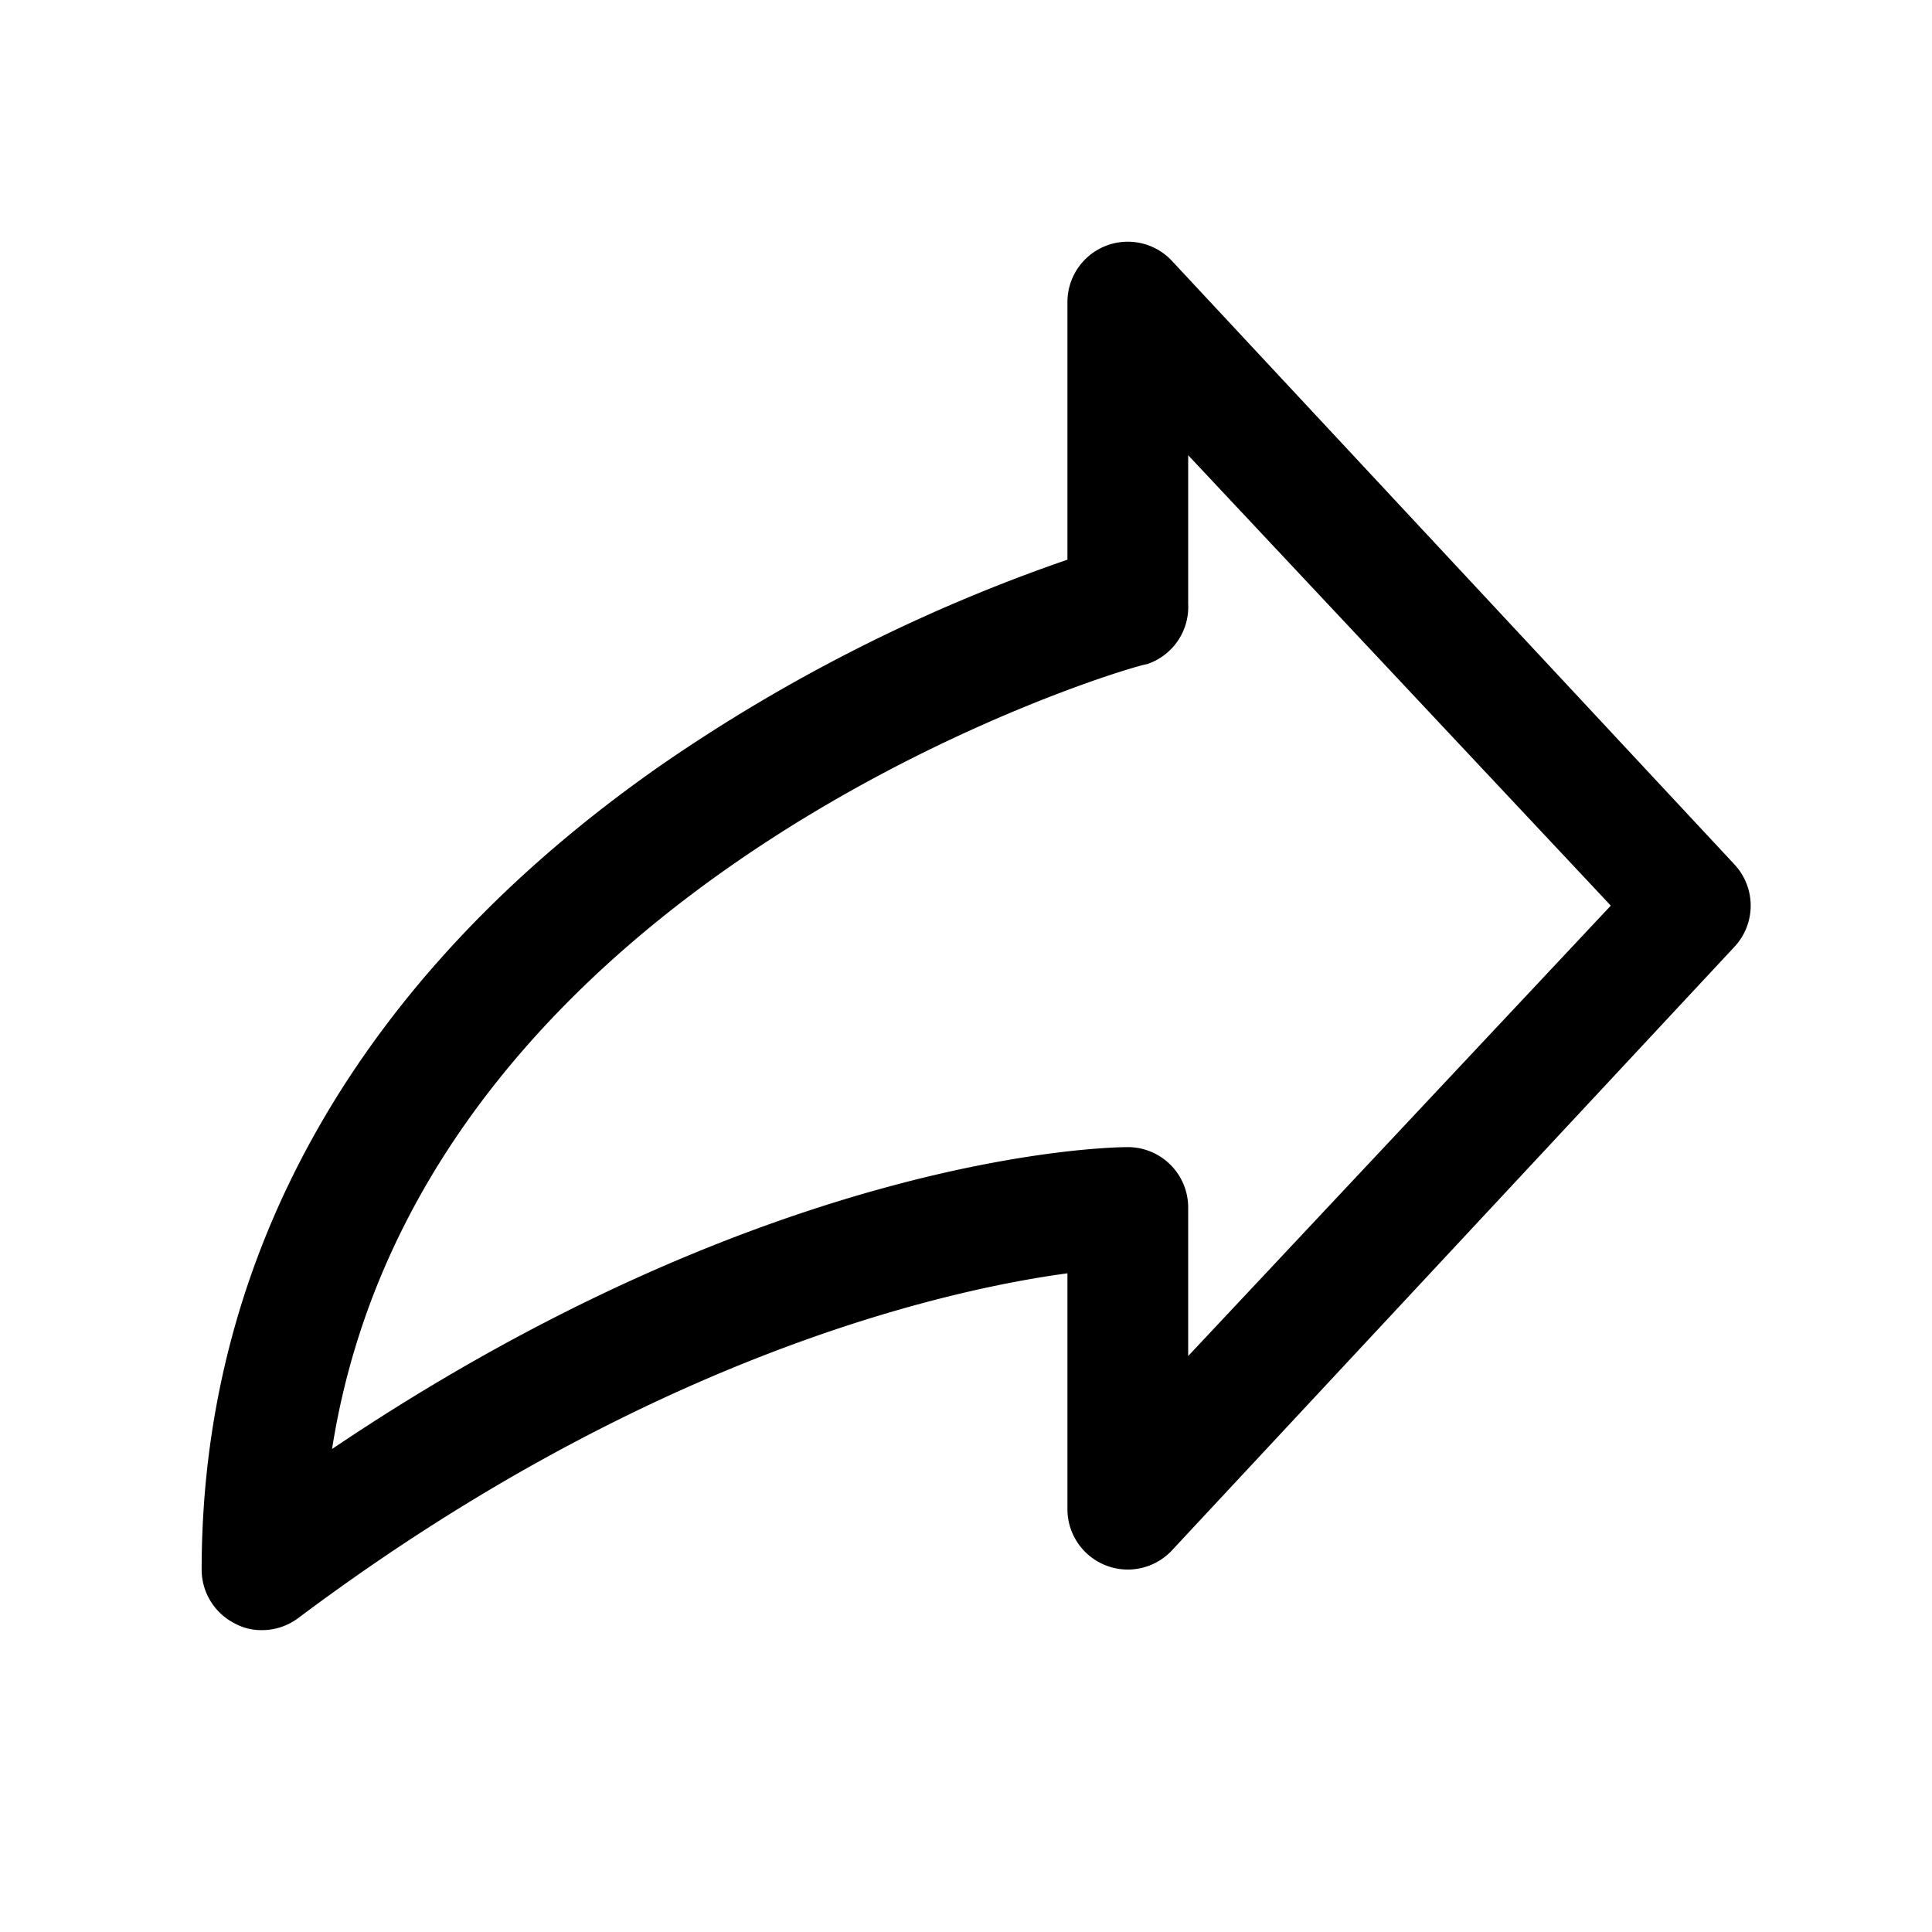 <svg xmlns="http://www.w3.org/2000/svg" viewBox="0 0 32 32">
  <path d="M3.89 26.89a1 1 0 0 1-.55-.89c0-5.25 2.63-9.85 7.6-13.32a27.76 27.76 0 0 1 6.74-3.41V5a1 1 0 0 1 1.73-.68l9.32 10a1 1 0 0 1 0 1.36l-9.32 10a1 1 0 0 1-1.73-.68v-3.91c-2 .27-6.95 1.37-12.74 5.71a1 1 0 0 1-.6.2.91.91 0 0 1-.45-.11ZM19.68 20v2.46l7-7.46-7-7.46V10a1 1 0 0 1-.68 1c-.18 0-12 3.43-13.5 13 7.33-4.94 12.93-5 13.18-5a1 1 0 0 1 1 1Z"/>
</svg>
